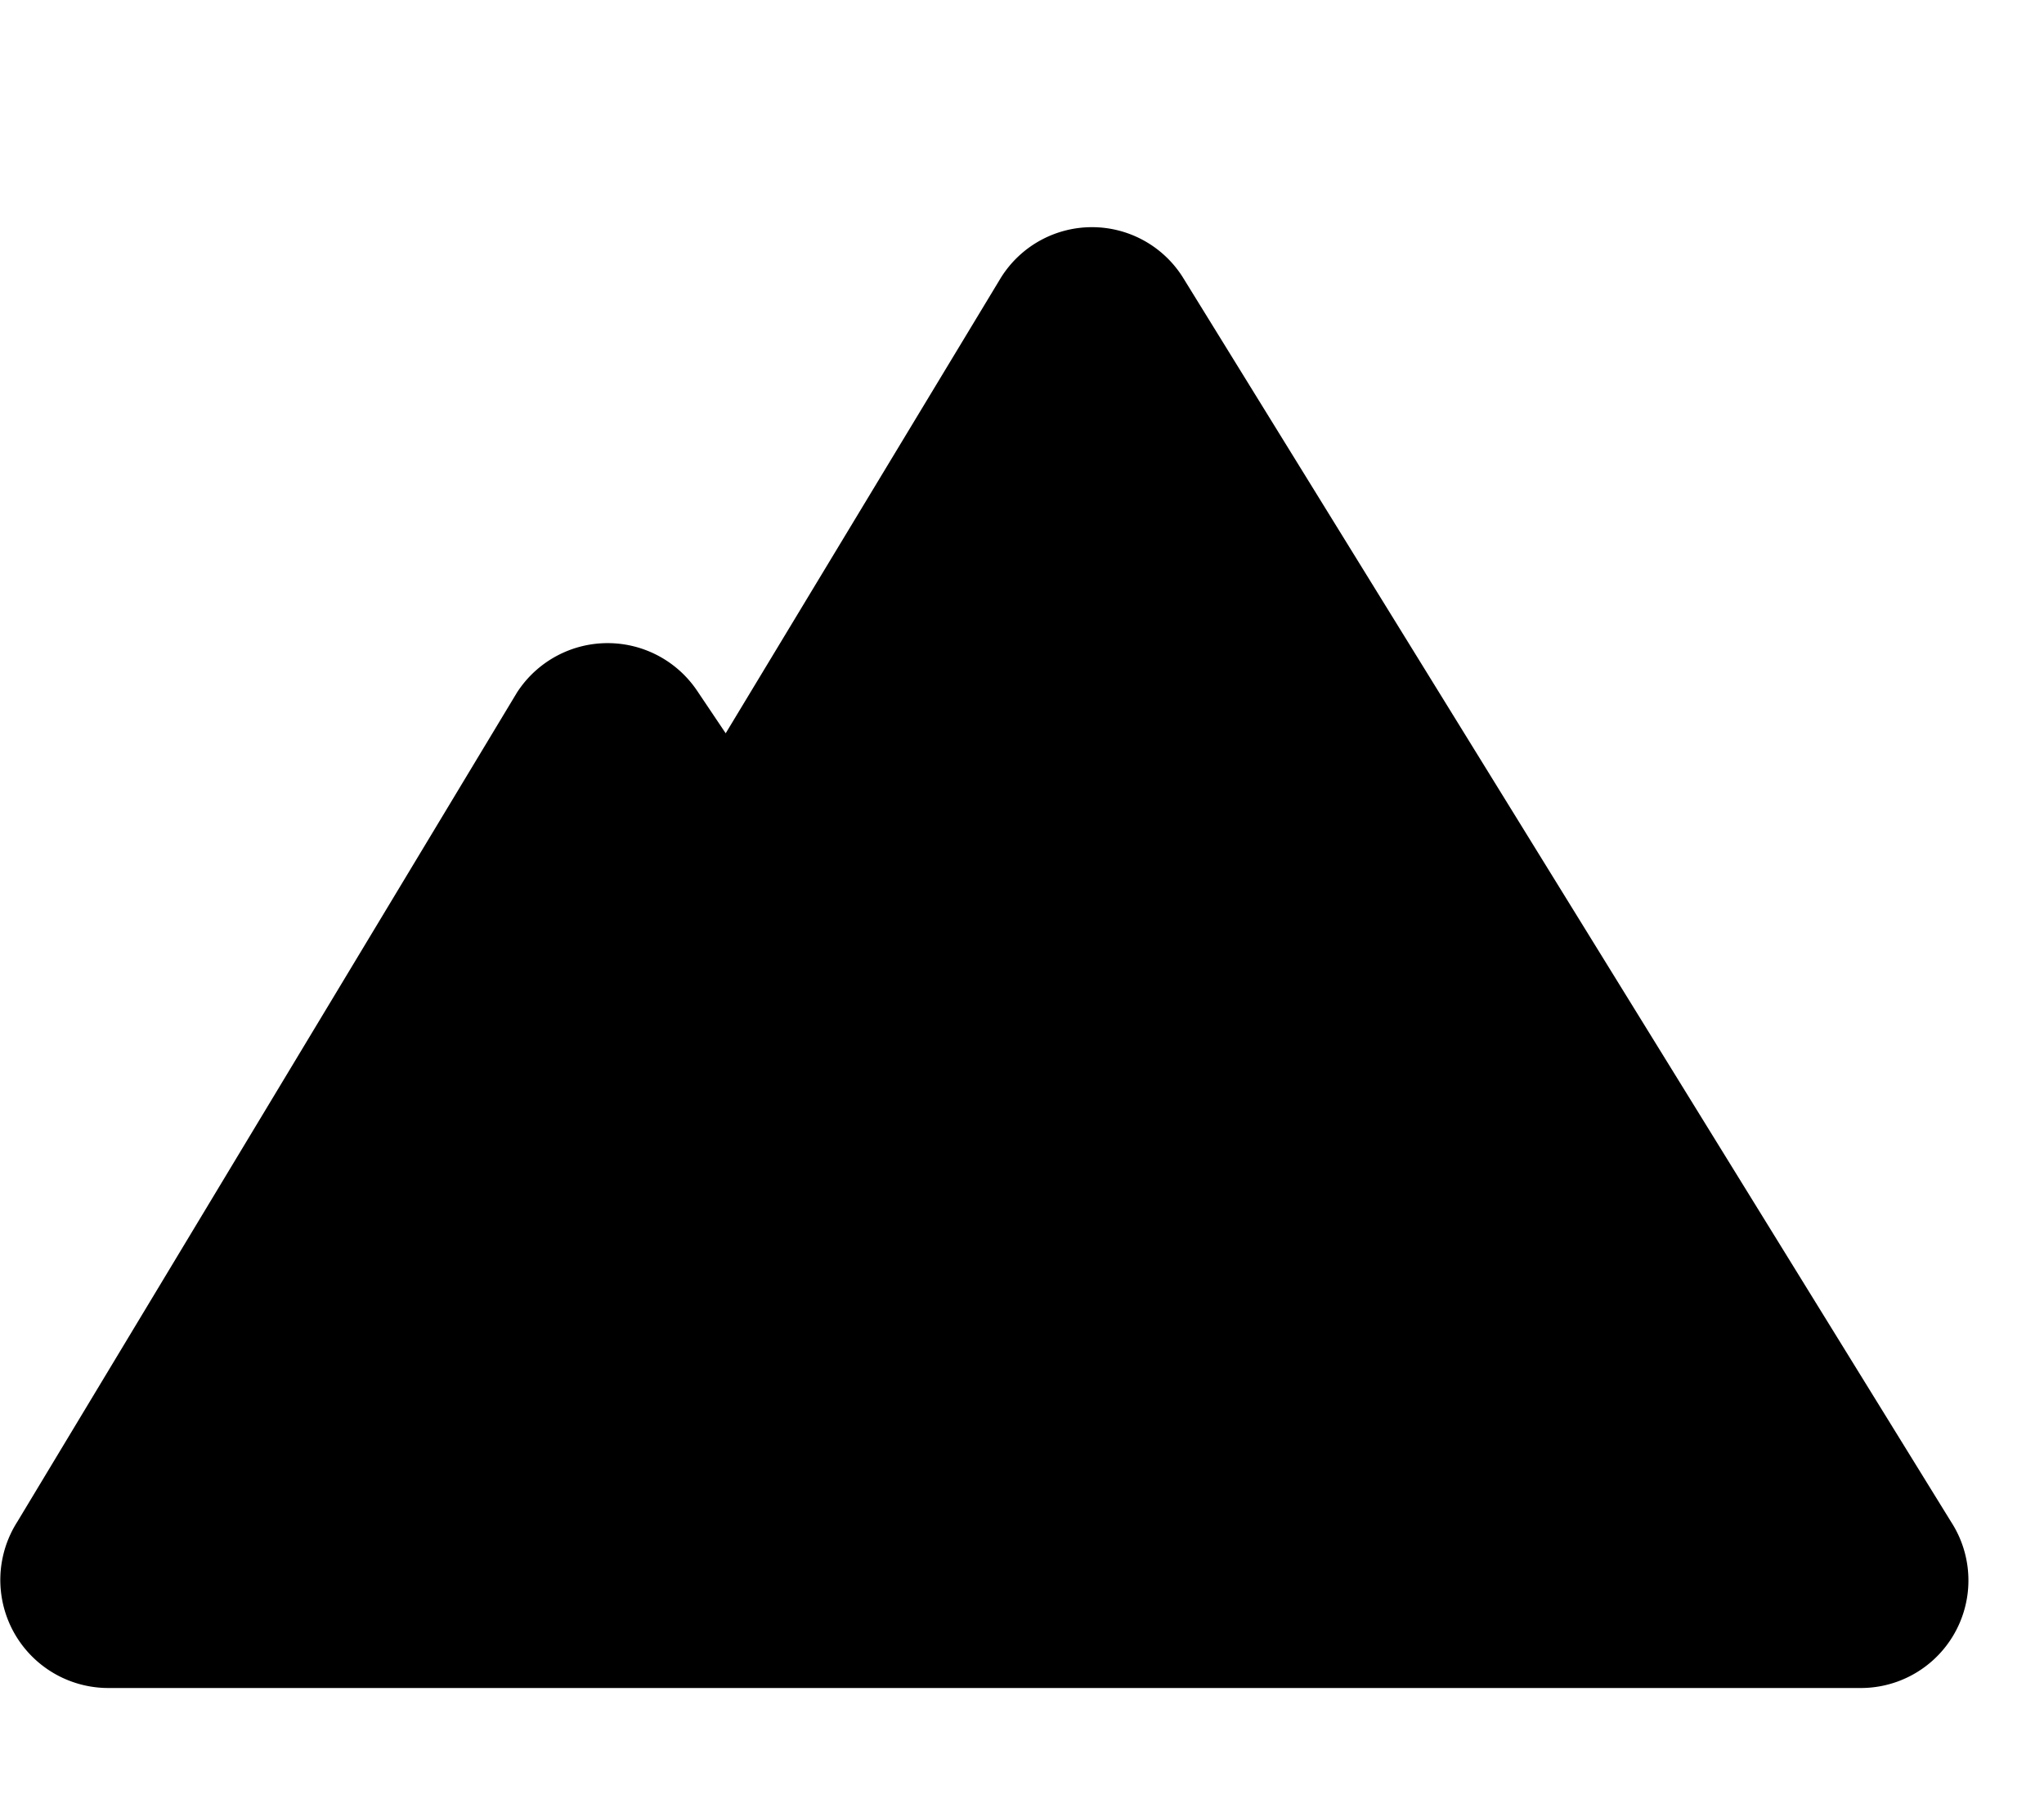 <svg width="27" height="24" viewBox="0 0 27 24" fill="none" xmlns="http://www.w3.org/2000/svg"><path d="M10.543 12.902 8.378 9.68a.425.425 0 0 0-.703 0L1.076 20.63a.427.427 0 0 0 .352.664h23.15a.421.421 0 0 0 .352-.656L14.776 4.192a.418.418 0 0 0-.703 0l-4.441 7.35" fill="currentColor"/><path d="M10.543 12.902 8.378 9.68a.425.425 0 0 0-.703 0L1.076 20.63a.427.427 0 0 0 .352.664h23.15a.421.421 0 0 0 .352-.656L14.776 4.192a.418.418 0 0 0-.703 0l-4.441 7.35m3.371.458v2.743" stroke="currentColor" stroke-width="2" stroke-miterlimit="10" stroke-linecap="round"/><path d="m11.562 11.036 2.972 1.376c.303.136.311.56.024.712l-3.555 1.864v-3.592c0-.288.296-.48.56-.36Z" stroke="currentColor" stroke-width="2" stroke-miterlimit="10" stroke-linecap="round"/></svg>